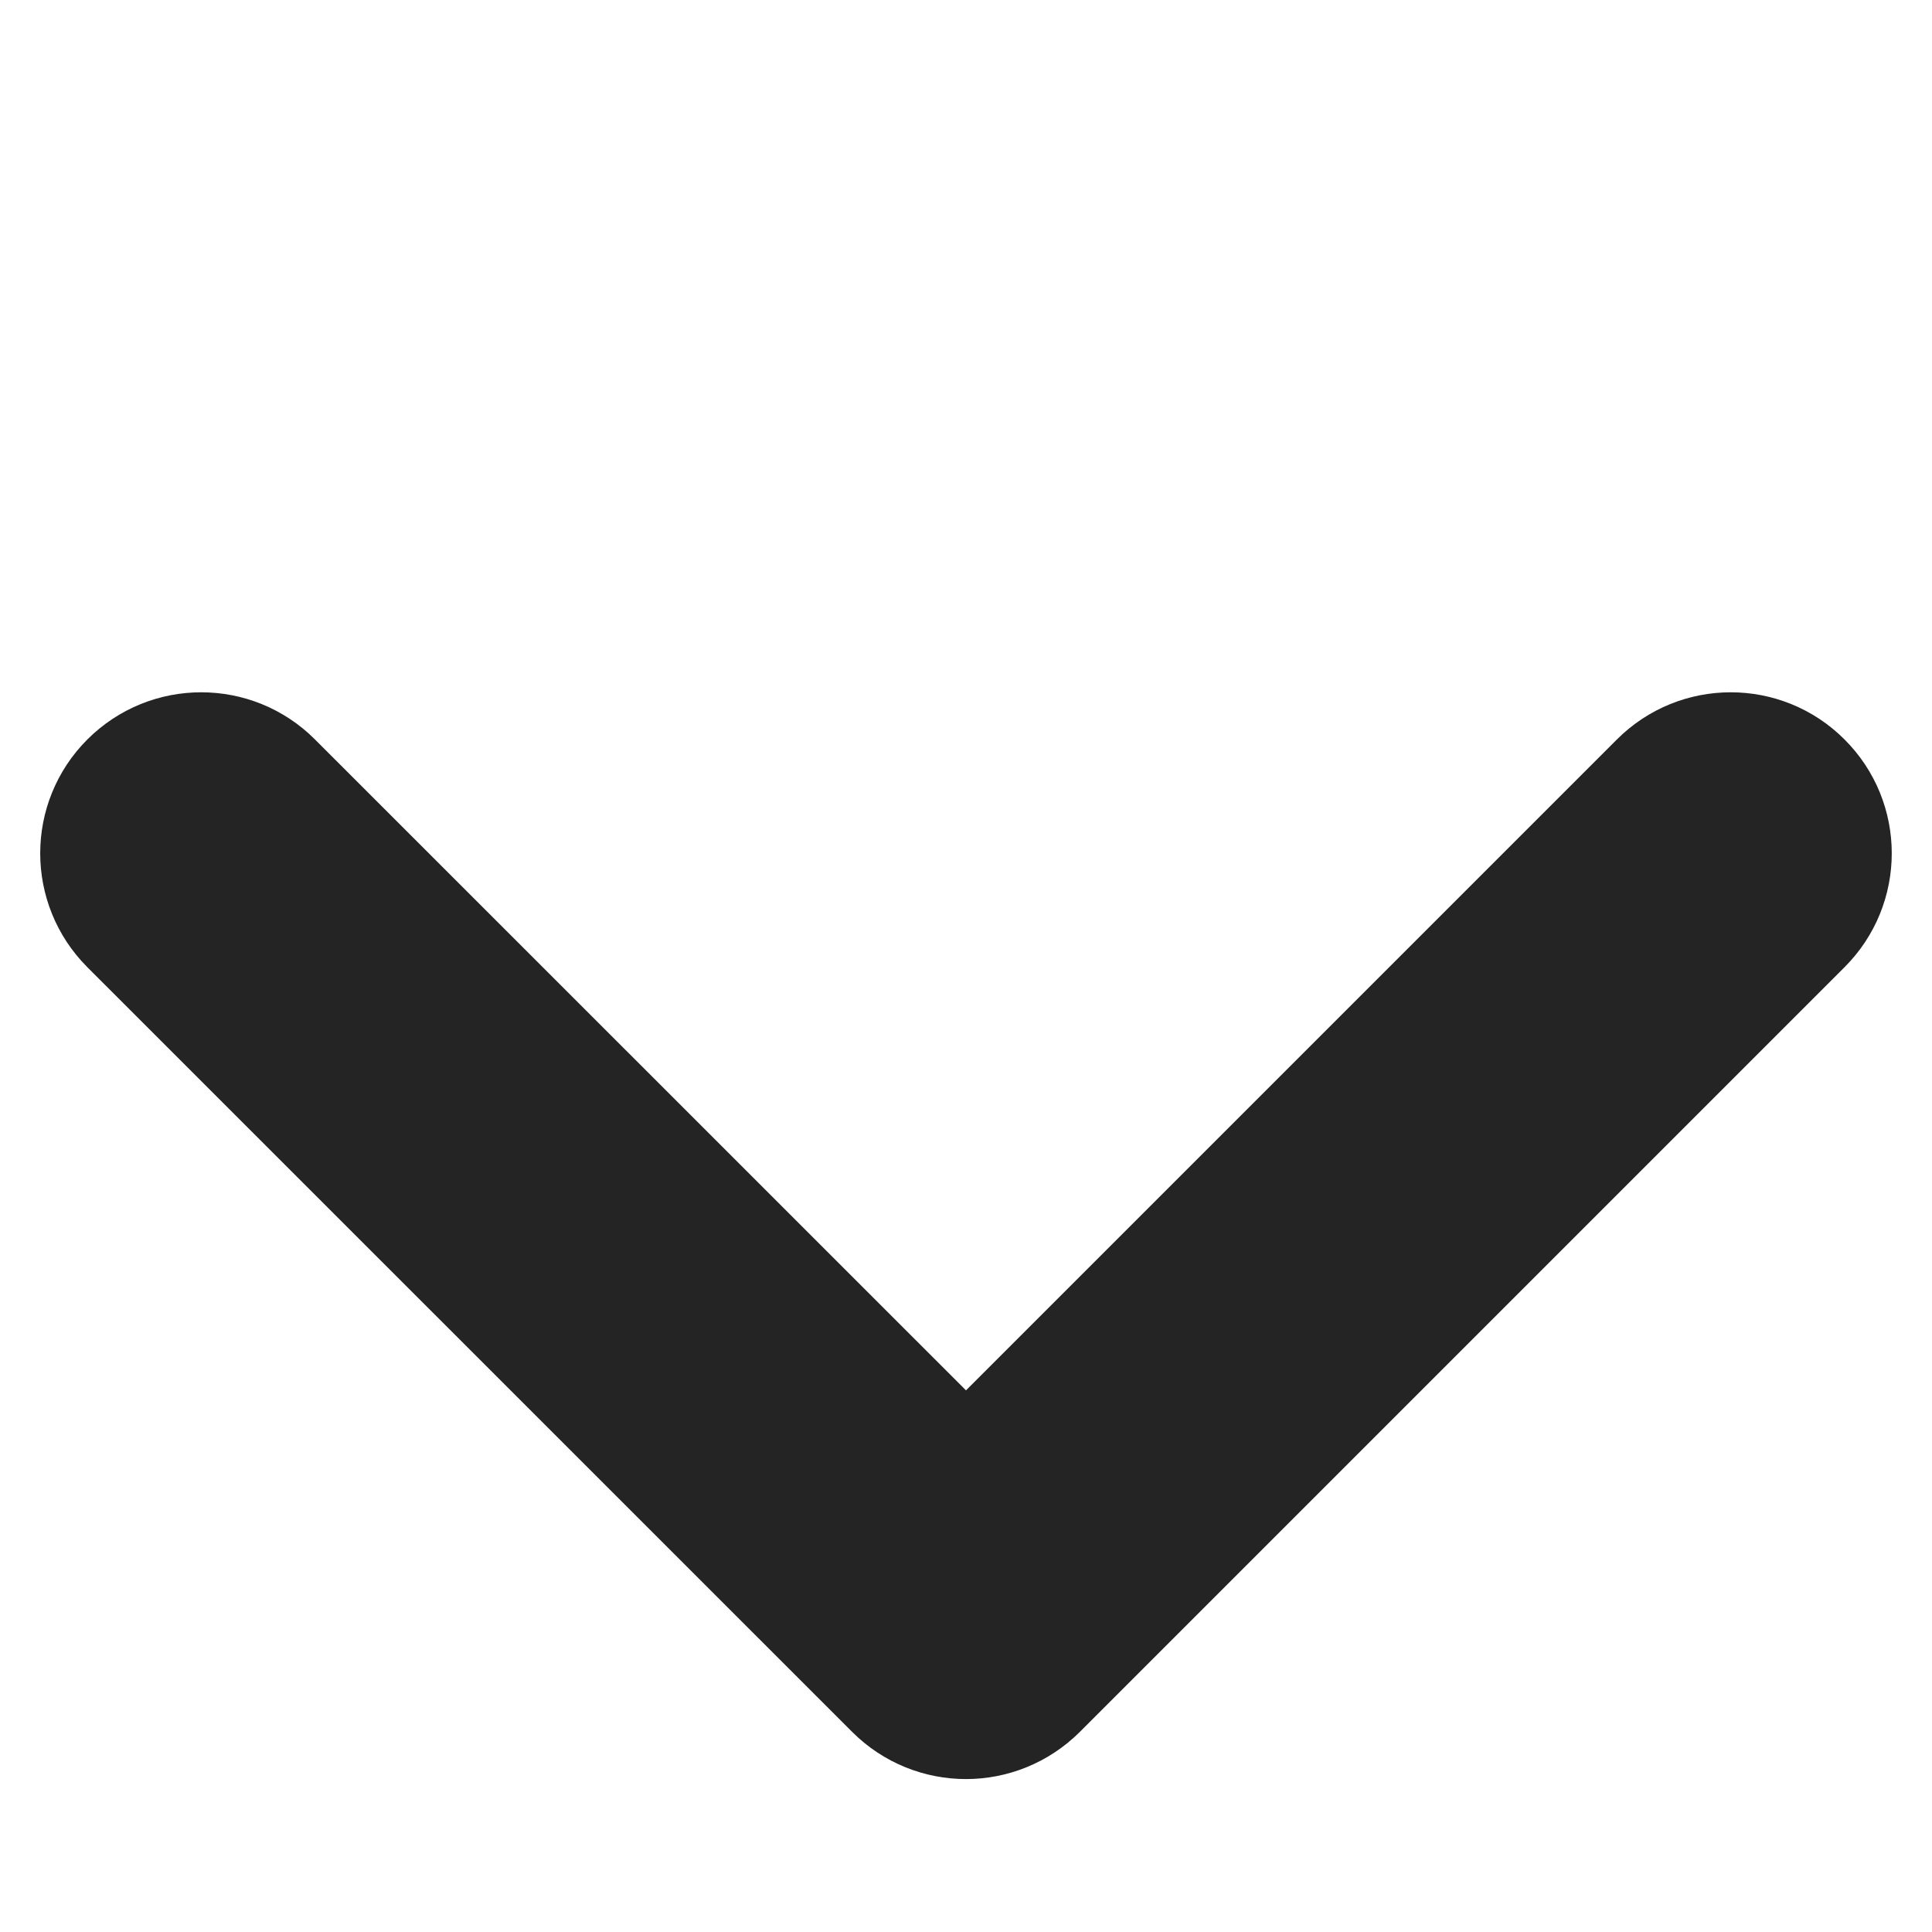 <svg width="16" height="16" viewBox="0 0 16 16" fill="none" xmlns="http://www.w3.org/2000/svg">
    <g id="Frame">
        <path id="Vector"
              d="M13.626 6.36L8 11.986L2.373 6.36C1.983 5.969 1.35 5.969 0.959 6.36C0.569 6.75 0.569 7.383 0.959 7.774L7.293 14.107C7.488 14.302 7.744 14.4 8 14.4C8.255 14.4 8.511 14.302 8.707 14.107L15.04 7.774C15.431 7.383 15.431 6.75 15.04 6.36C14.65 5.969 14.017 5.969 13.626 6.36Z"
              fill="#242424" stroke="#242424" stroke-width="0.667"/>
    </g>
</svg>
